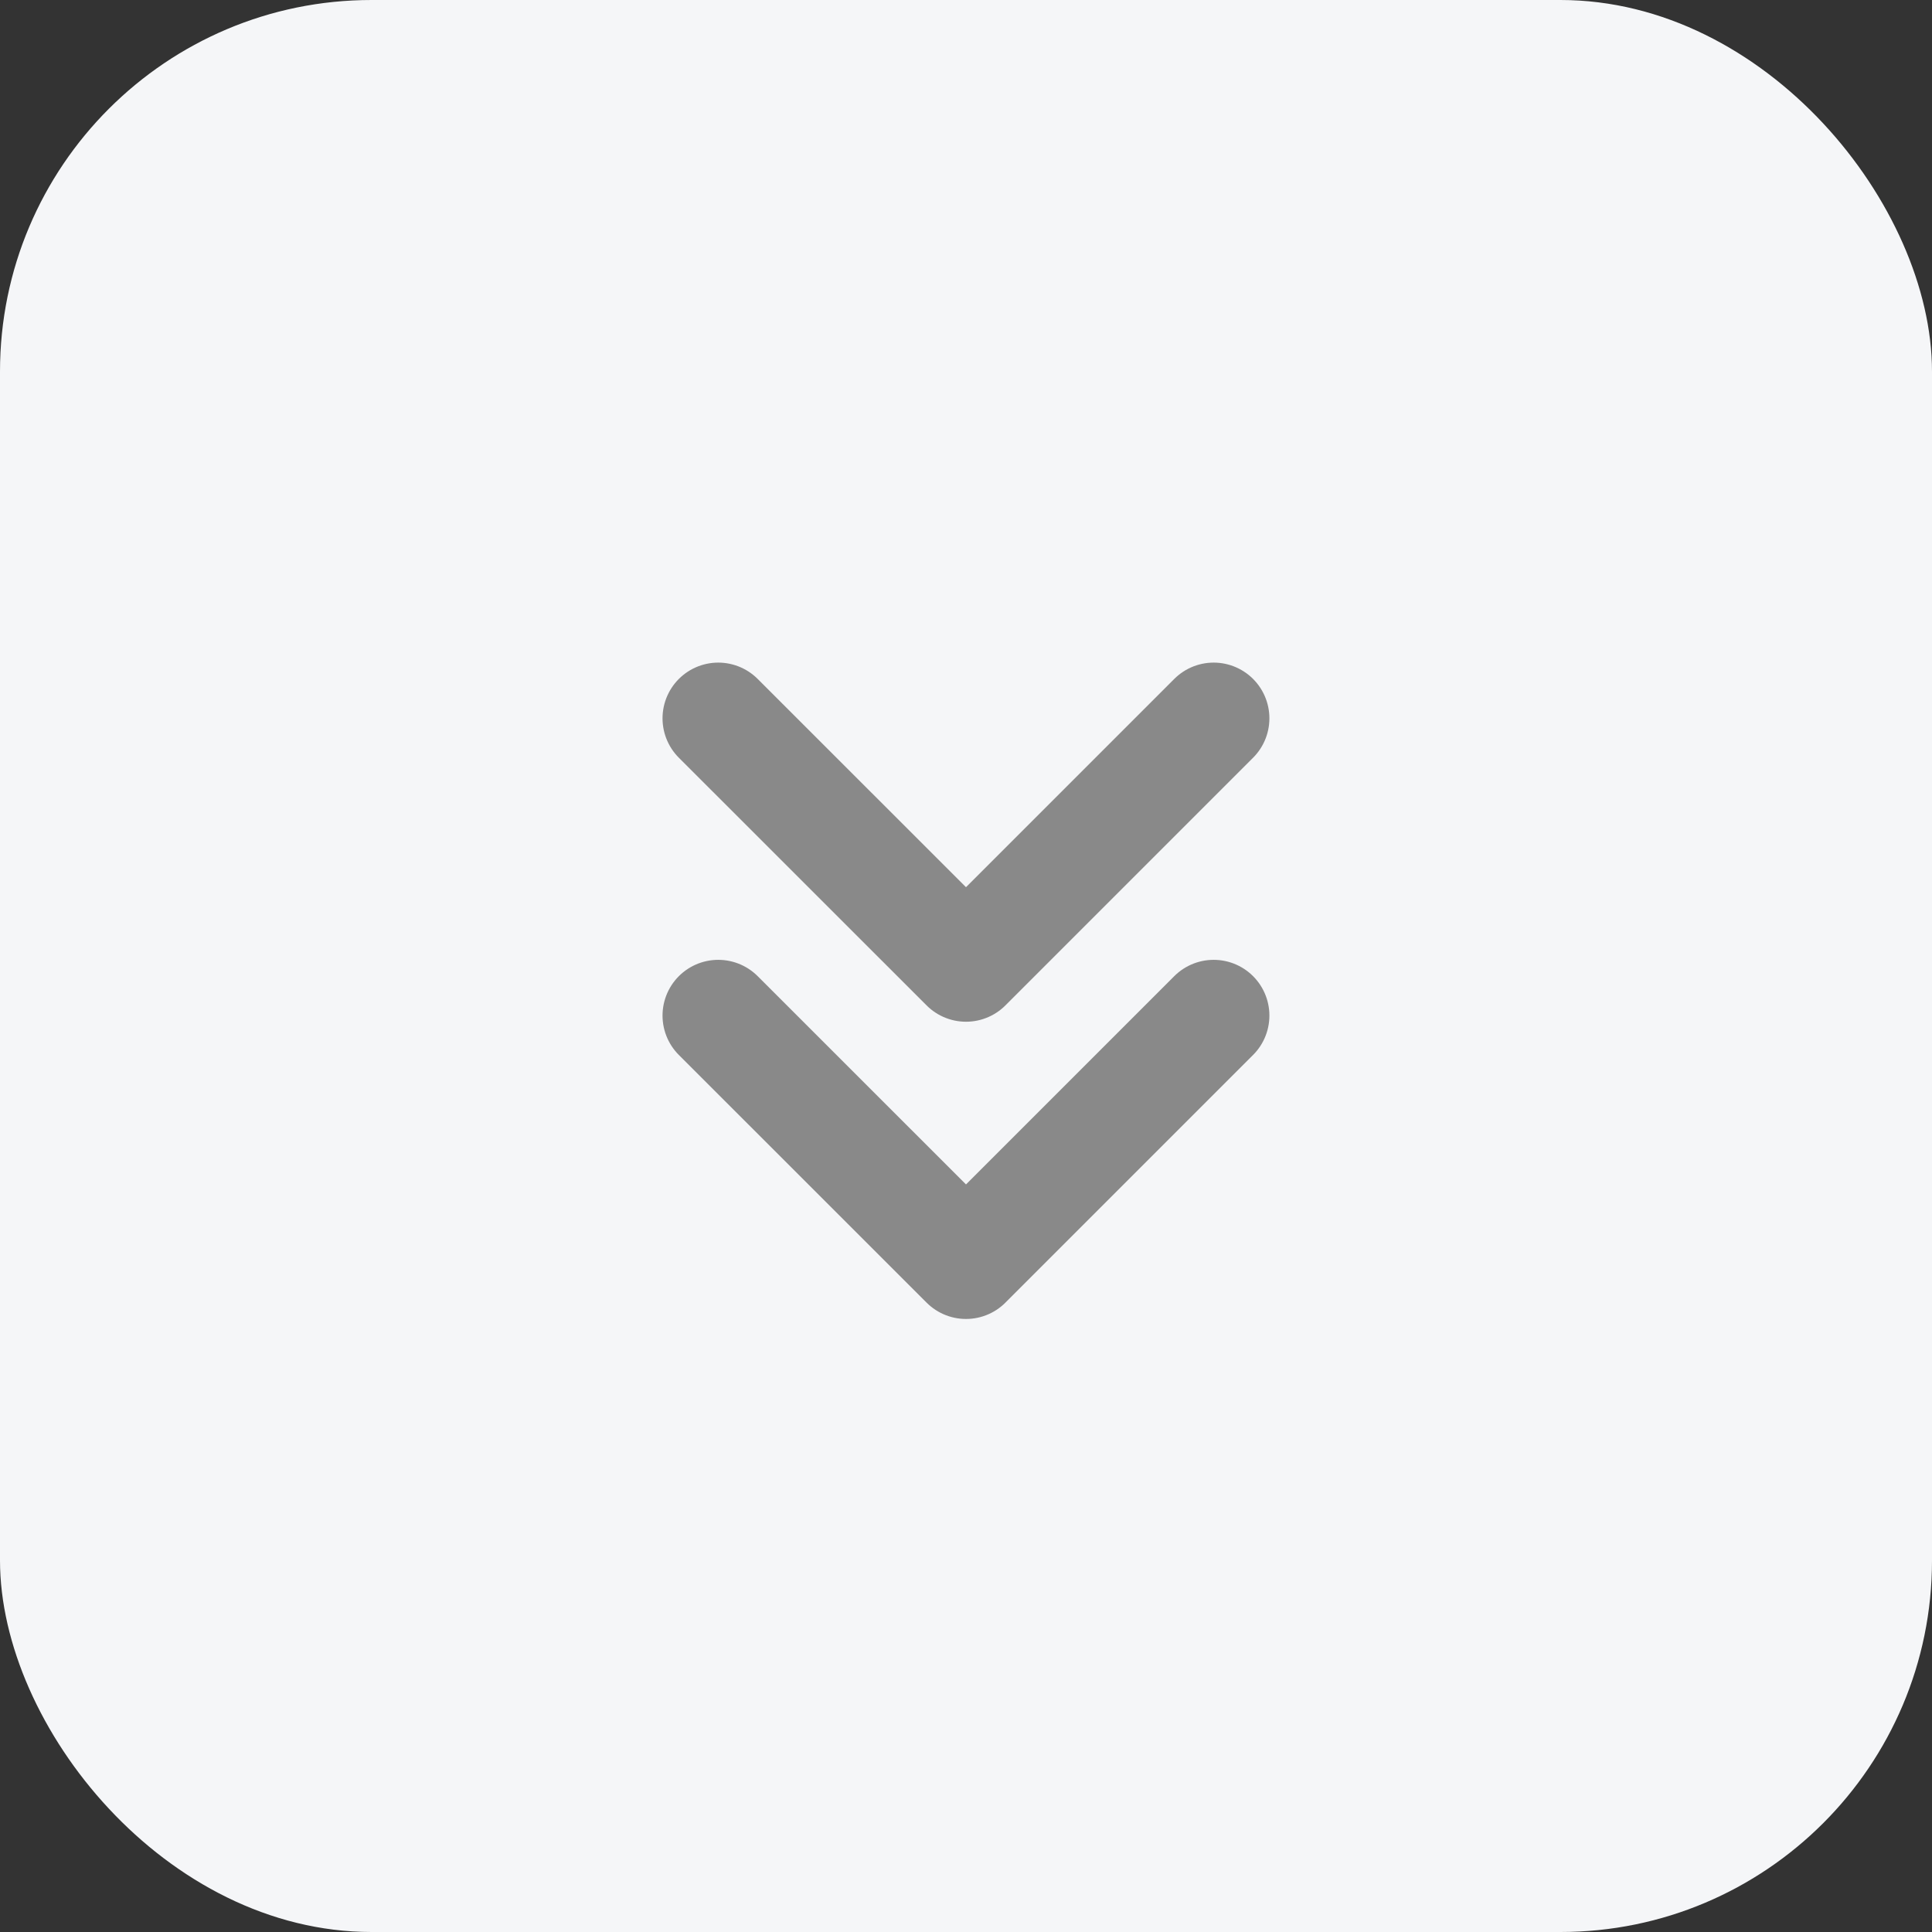 <svg width="26" height="26" viewBox="0 0 26 26" fill="none" xmlns="http://www.w3.org/2000/svg">
<rect x="0" y="0" width="26" height="26" fill="#333333" stroke="none"/>
<rect x="26" y="26" width="26" height="26" rx="5" transform="rotate(-180 26 26)" fill="#F5F6F8"/>
<g clip-path="url(#clip0_1736_168)">
<path d="M16.333 13.667L13 17L9.666 13.667" stroke="#898989" stroke-width="1.5" stroke-linecap="round" stroke-linejoin="round"/>
<path d="M16.333 9.667L13 13L9.666 9.667" stroke="#898989" stroke-width="1.5" stroke-linecap="round" stroke-linejoin="round"/>
</g>
<defs>
<clipPath id="clip0_1736_168">
<rect width="16" height="16" fill="white" transform="translate(21 21) rotate(-180)"/>
</clipPath>
</defs>
</svg>
